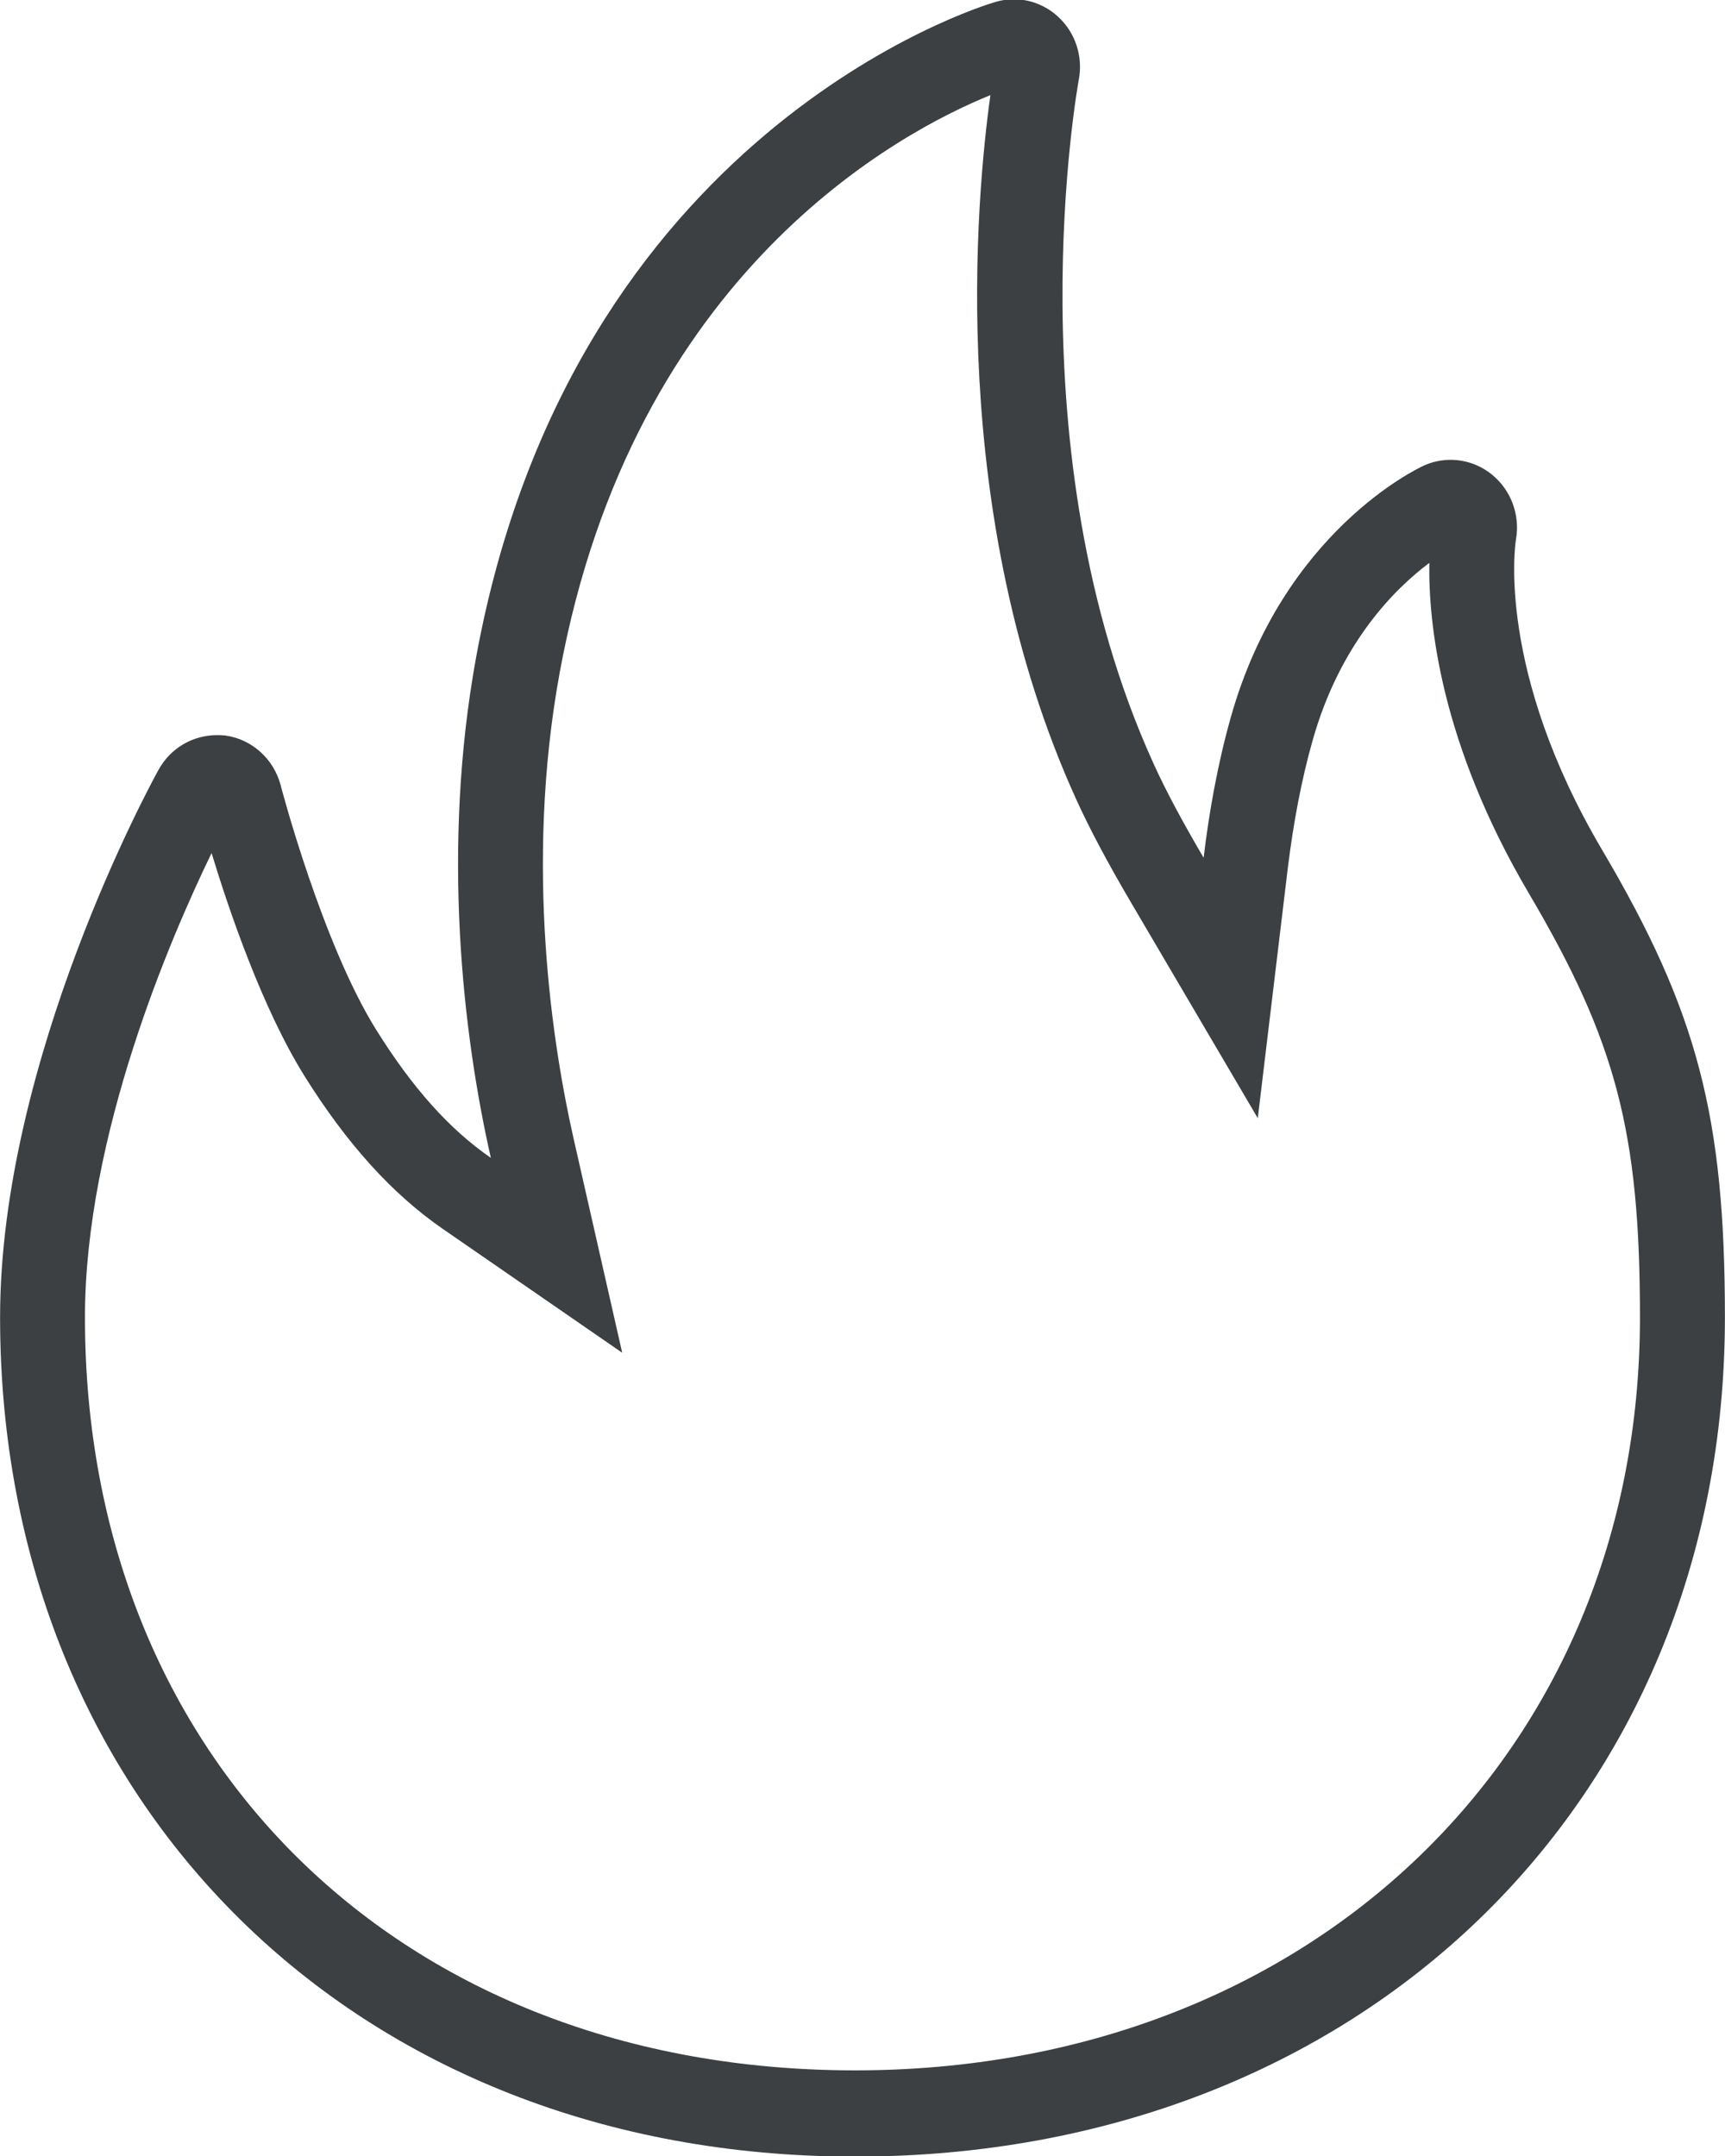 <svg xmlns="http://www.w3.org/2000/svg" xmlns:xlink="http://www.w3.org/1999/xlink" preserveAspectRatio="xMidYMid" width="20" height="25" viewBox="0 0 20 25">
  <defs>
    <style>
      .cls-1 {
        fill: #3c4042;
        fill-rule: evenodd;
      }
    </style>
  </defs>
  <path d="M19.999,15.275 C19.999,20.914 15.758,25.007 9.914,25.007 C4.115,25.007 0.001,20.914 0.001,15.275 C0.001,12.282 1.765,9.057 1.840,8.923 C1.979,8.672 2.238,8.524 2.519,8.524 C2.548,8.524 2.578,8.525 2.608,8.528 C2.918,8.569 3.173,8.798 3.254,9.105 C3.258,9.124 3.734,10.934 4.361,11.940 C4.782,12.615 5.210,13.094 5.691,13.426 C5.365,11.990 5.116,9.832 5.521,7.617 C6.635,1.536 11.339,0.081 11.540,0.023 C11.610,0.002 11.682,-0.009 11.753,-0.009 C11.943,-0.009 12.129,0.064 12.272,0.198 C12.469,0.381 12.558,0.656 12.508,0.922 C12.500,0.966 11.724,5.223 13.372,8.849 C13.521,9.180 13.730,9.563 13.955,9.946 C14.018,9.420 14.117,8.861 14.270,8.318 C14.875,6.166 16.438,5.431 16.504,5.401 C16.605,5.354 16.711,5.332 16.818,5.332 C16.988,5.332 17.155,5.389 17.294,5.500 C17.519,5.680 17.627,5.972 17.576,6.258 C17.567,6.311 17.349,7.776 18.574,9.853 C19.680,11.727 19.999,12.944 19.999,15.275 ZM16.572,6.527 C16.176,6.823 15.536,7.454 15.217,8.592 C15.092,9.034 14.997,9.530 14.931,10.067 L14.583,12.966 L13.109,10.458 C12.840,10.000 12.627,9.599 12.477,9.267 C10.978,5.968 11.316,2.299 11.483,1.103 C10.451,1.521 7.342,3.148 6.489,7.800 C6.076,10.058 6.413,12.153 6.650,13.201 L7.214,15.686 L5.137,14.252 C4.547,13.845 4.021,13.263 3.529,12.475 C3.042,11.693 2.657,10.562 2.453,9.892 C1.980,10.867 0.985,13.167 0.985,15.275 C0.985,20.415 4.657,24.007 9.914,24.007 C15.187,24.007 19.014,20.335 19.014,15.275 C19.014,13.132 18.738,12.077 17.730,10.366 C16.696,8.615 16.560,7.209 16.572,6.527 Z" class="cls-1"/>
</svg>

